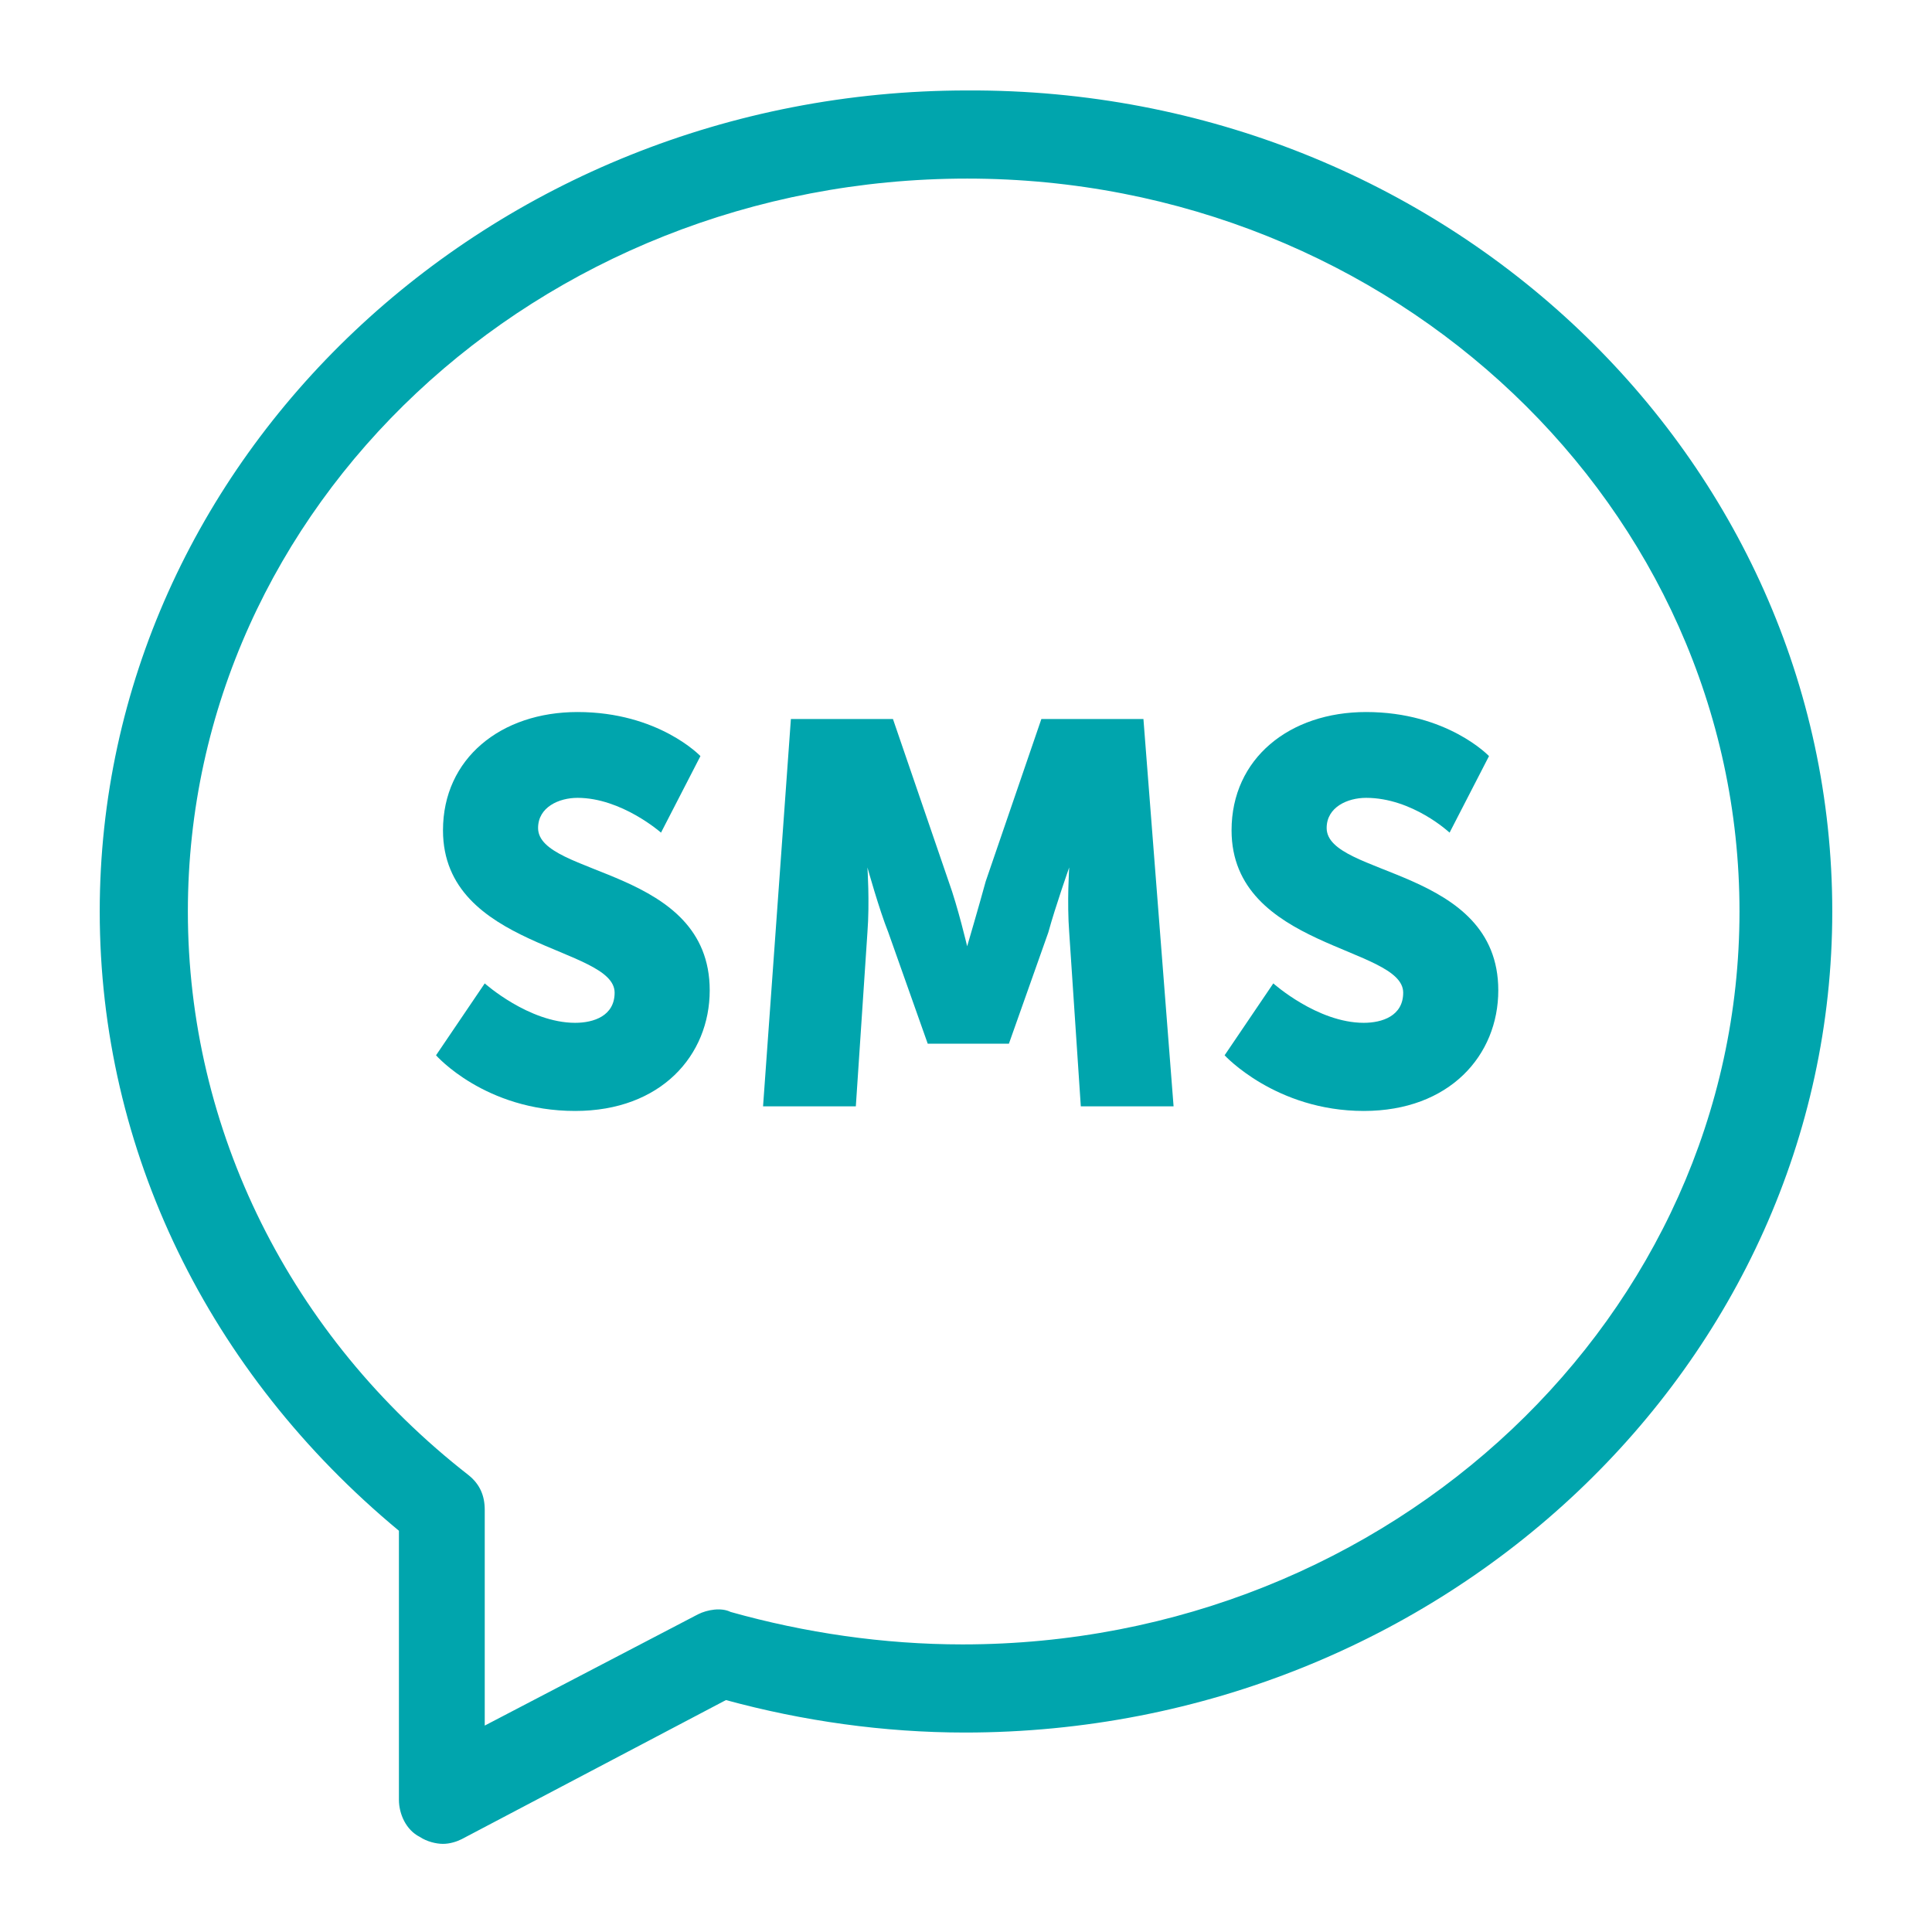 <?xml version="1.0" encoding="utf-8"?>
<!-- Generator: Adobe Illustrator 19.0.0, SVG Export Plug-In . SVG Version: 6.00 Build 0)  -->
<svg version="1.1" id="Capa_1" xmlns="http://www.w3.org/2000/svg" xmlns:xlink="http://www.w3.org/1999/xlink" x="0px" y="0px"
	 viewBox="0 0 83.3 83.3" style="enable-background:new 0 0 83.3 83.3;" xml:space="preserve">
<style type="text/css">
	.st0{fill:#00A5AD;}
</style>
<g id="XMLID_33_">
	<path id="XMLID_10_" class="st0" d="M19.1,79.5c-0.3,0-0.7-0.1-1-0.3c-0.6-0.3-0.9-1-0.9-1.6V66C9,59.2,4.3,49.6,4.3,39.3
		c0-19.5,16.8-35.4,37.4-35.4C62.3,3.8,79,19.7,79,39.3c0,19.5-16.8,35.4-37.4,35.4c-3.5,0-7-0.5-10.3-1.4l-11.4,6
		C19.7,79.4,19.4,79.5,19.1,79.5 M41.7,7.7C23.2,7.7,8.1,21.8,8.1,39.3c0,9.4,4.4,18.3,12.1,24.3c0.5,0.4,0.7,0.9,0.7,1.5v9.3
		l9.2-4.8c0.4-0.2,1-0.3,1.4-0.1c3.2,0.9,6.6,1.4,10,1.4c18.5,0,33.5-14.2,33.5-31.6S60.1,7.7,41.7,7.7"/>
	<path id="XMLID_9_" class="st0" d="M20.9,42.4c0,0,1.9,1.7,3.9,1.7c0.8,0,1.7-0.3,1.7-1.3c0-2-7.4-1.9-7.4-7c0-3.1,2.5-5.1,5.8-5.1
		c3.5,0,5.3,1.9,5.3,1.9l-1.7,3.3c0,0-1.7-1.5-3.6-1.5c-0.8,0-1.7,0.4-1.7,1.3c0,2.1,7.4,1.7,7.4,7c0,2.8-2.1,5.2-5.8,5.2
		c-3.9,0-6-2.4-6-2.4L20.9,42.4z"/>
	<path id="XMLID_8_" class="st0" d="M34.1,31h4.4l2.4,7c0.4,1.1,0.8,2.8,0.8,2.8h0c0,0,0.5-1.7,0.8-2.8l2.4-7h4.4l1.3,16.7h-4
		l-0.5-7.5c-0.1-1.3,0-2.8,0-2.8h0c0,0-0.6,1.7-0.9,2.8l-1.7,4.8H40l-1.7-4.8c-0.4-1-0.9-2.8-0.9-2.8h0c0,0,0.1,1.5,0,2.8l-0.5,7.5
		h-4L34.1,31z"/>
	<path id="XMLID_7_" class="st0" d="M54.9,42.4c0,0,1.9,1.7,3.9,1.7c0.8,0,1.7-0.3,1.7-1.3c0-2-7.4-1.9-7.4-7c0-3.1,2.5-5.1,5.8-5.1
		c3.5,0,5.3,1.9,5.3,1.9l-1.7,3.3c0,0-1.6-1.5-3.6-1.5c-0.8,0-1.7,0.4-1.7,1.3c0,2.1,7.4,1.7,7.4,7c0,2.8-2.1,5.2-5.8,5.2
		c-3.8,0-6-2.4-6-2.4L54.9,42.4z"/>
</g>
</svg>
